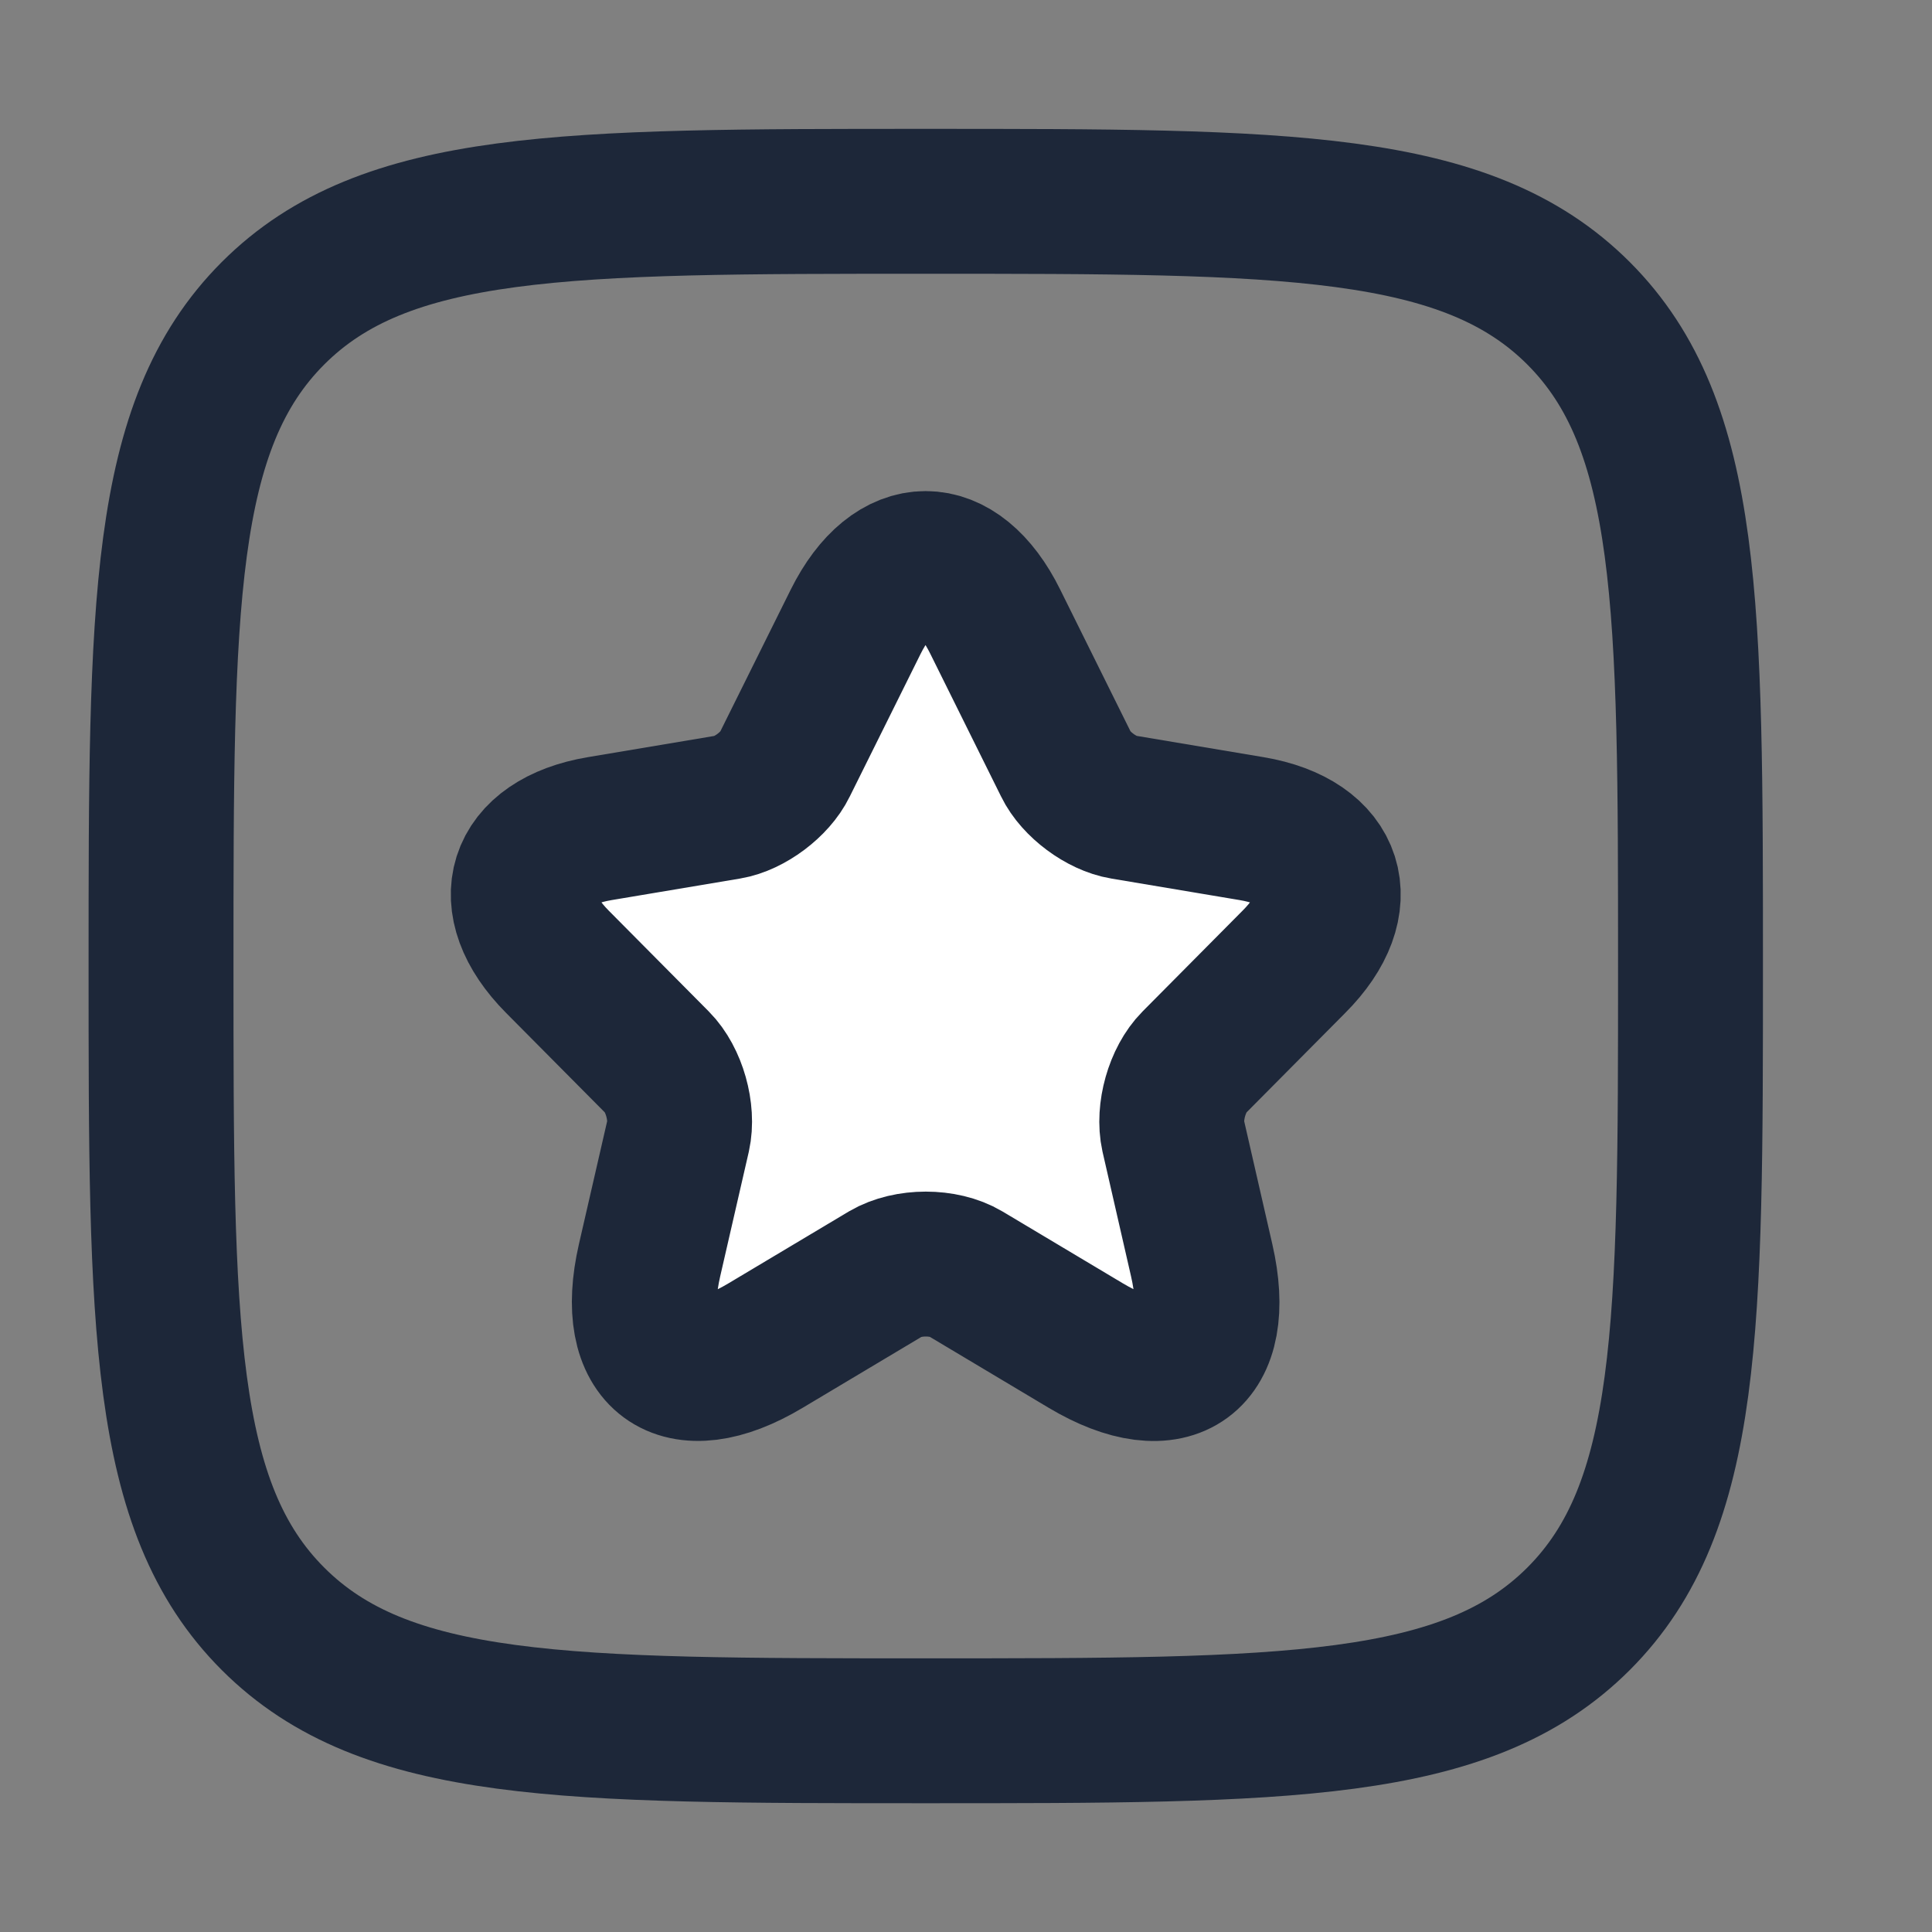 <svg width="20" height="20" viewBox="0 0 20 20" fill="none" xmlns="http://www.w3.org/2000/svg">
<rect x="0" y="0" width="20" height="20" fill="#808080" stroke="none"/>
<path d="M1.667 10.001C1.667 6.269 1.667 4.403 2.826 3.243C3.985 2.084 5.851 2.084 9.583 2.084C13.315 2.084 15.181 2.084 16.341 3.243C17.5 4.403 17.5 6.269 17.5 10.001C17.5 13.733 17.5 15.599 16.341 16.758C15.181 17.917 13.315 17.917 9.583 17.917C5.851 17.917 3.985 17.917 2.826 16.758C1.667 15.599 1.667 13.733 1.667 10.001Z" stroke="#1D2739" stroke-width="1.5" stroke-linejoin="round"/>
<path d="M10.303 6.436L11.036 7.914C11.136 8.12 11.403 8.318 11.628 8.355L12.957 8.578C13.807 8.721 14.007 9.343 13.395 9.956L12.361 10.998C12.186 11.174 12.091 11.514 12.145 11.758L12.44 13.047C12.674 14.068 12.136 14.463 11.241 13.93L9.995 13.186C9.77 13.052 9.399 13.052 9.17 13.186L7.924 13.93C7.033 14.463 6.491 14.064 6.724 13.047L7.02 11.758C7.074 11.514 6.979 11.174 6.804 10.998L5.77 9.956C5.162 9.343 5.358 8.721 6.208 8.578L7.537 8.355C7.758 8.318 8.024 8.12 8.124 7.914L8.858 6.436C9.258 5.633 9.907 5.633 10.303 6.436Z" fill="white" stroke="#1D2739" stroke-width="1.5" stroke-linecap="round" stroke-linejoin="round"/>
</svg>
